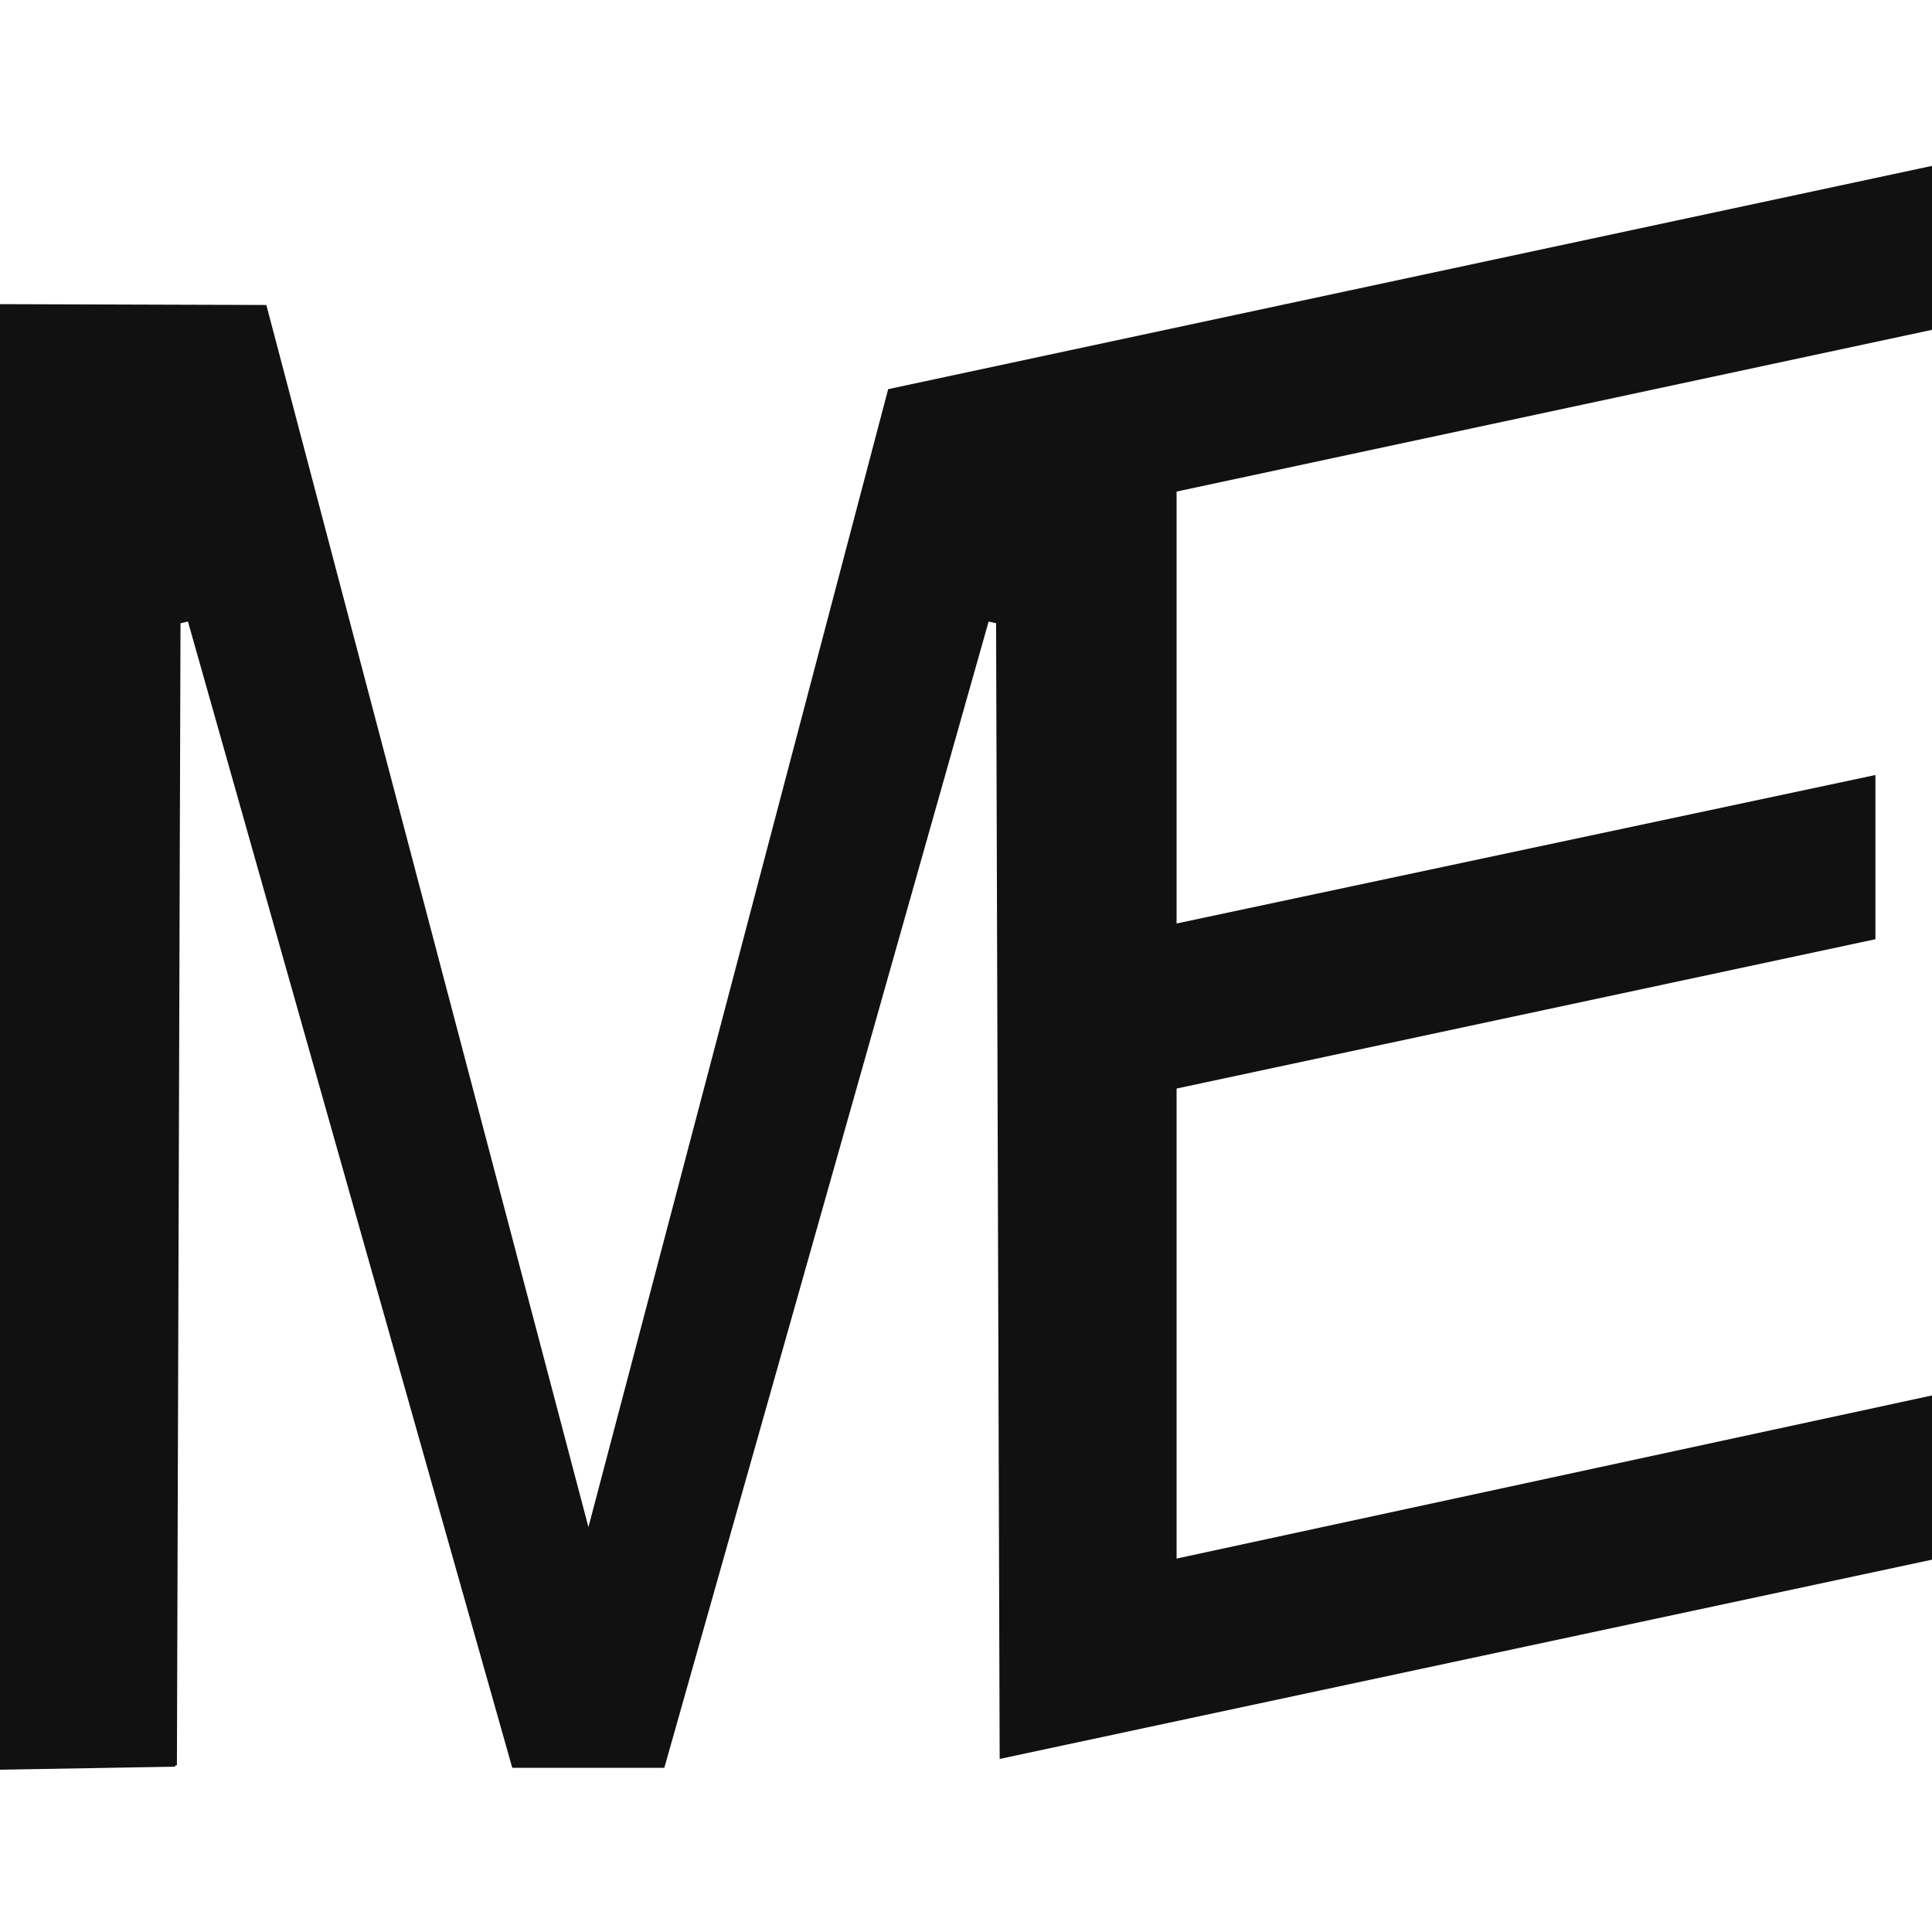 <?xml version="1.0" encoding="utf-8"?>
<!-- Generator: Adobe Illustrator 24.0.0, SVG Export Plug-In . SVG Version: 6.00 Build 0)  -->
<svg version="1.1" id="Layer_1" xmlns="http://www.w3.org/2000/svg" xmlns:xlink="http://www.w3.org/1999/xlink" x="0px" y="0px"
	 viewBox="0 0 700 700" style="enable-background:new 0 0 700 700;" xml:space="preserve">
<style type="text/css">
	.st0{fill:#121112;}
</style>
<polygon class="st0" points="700,119.5 700,60.1 321.8,141 213.2,553.3 96.5,110.5 0,110.2 0,639.6 0,641.2 63.5,640.1 63.5,639.6
	64.1,639.6 65.4,225.8 68.1,225.2 185.6,640.5 240.7,640.5 358.2,225.2 360.9,225.8 362.2,637.3 700,565.1 700,505.6 426.3,564.7
	426.3,394.4 679.5,340.3 679.5,280.8 426.3,334.6 426.3,178.1 "/>
</svg>
